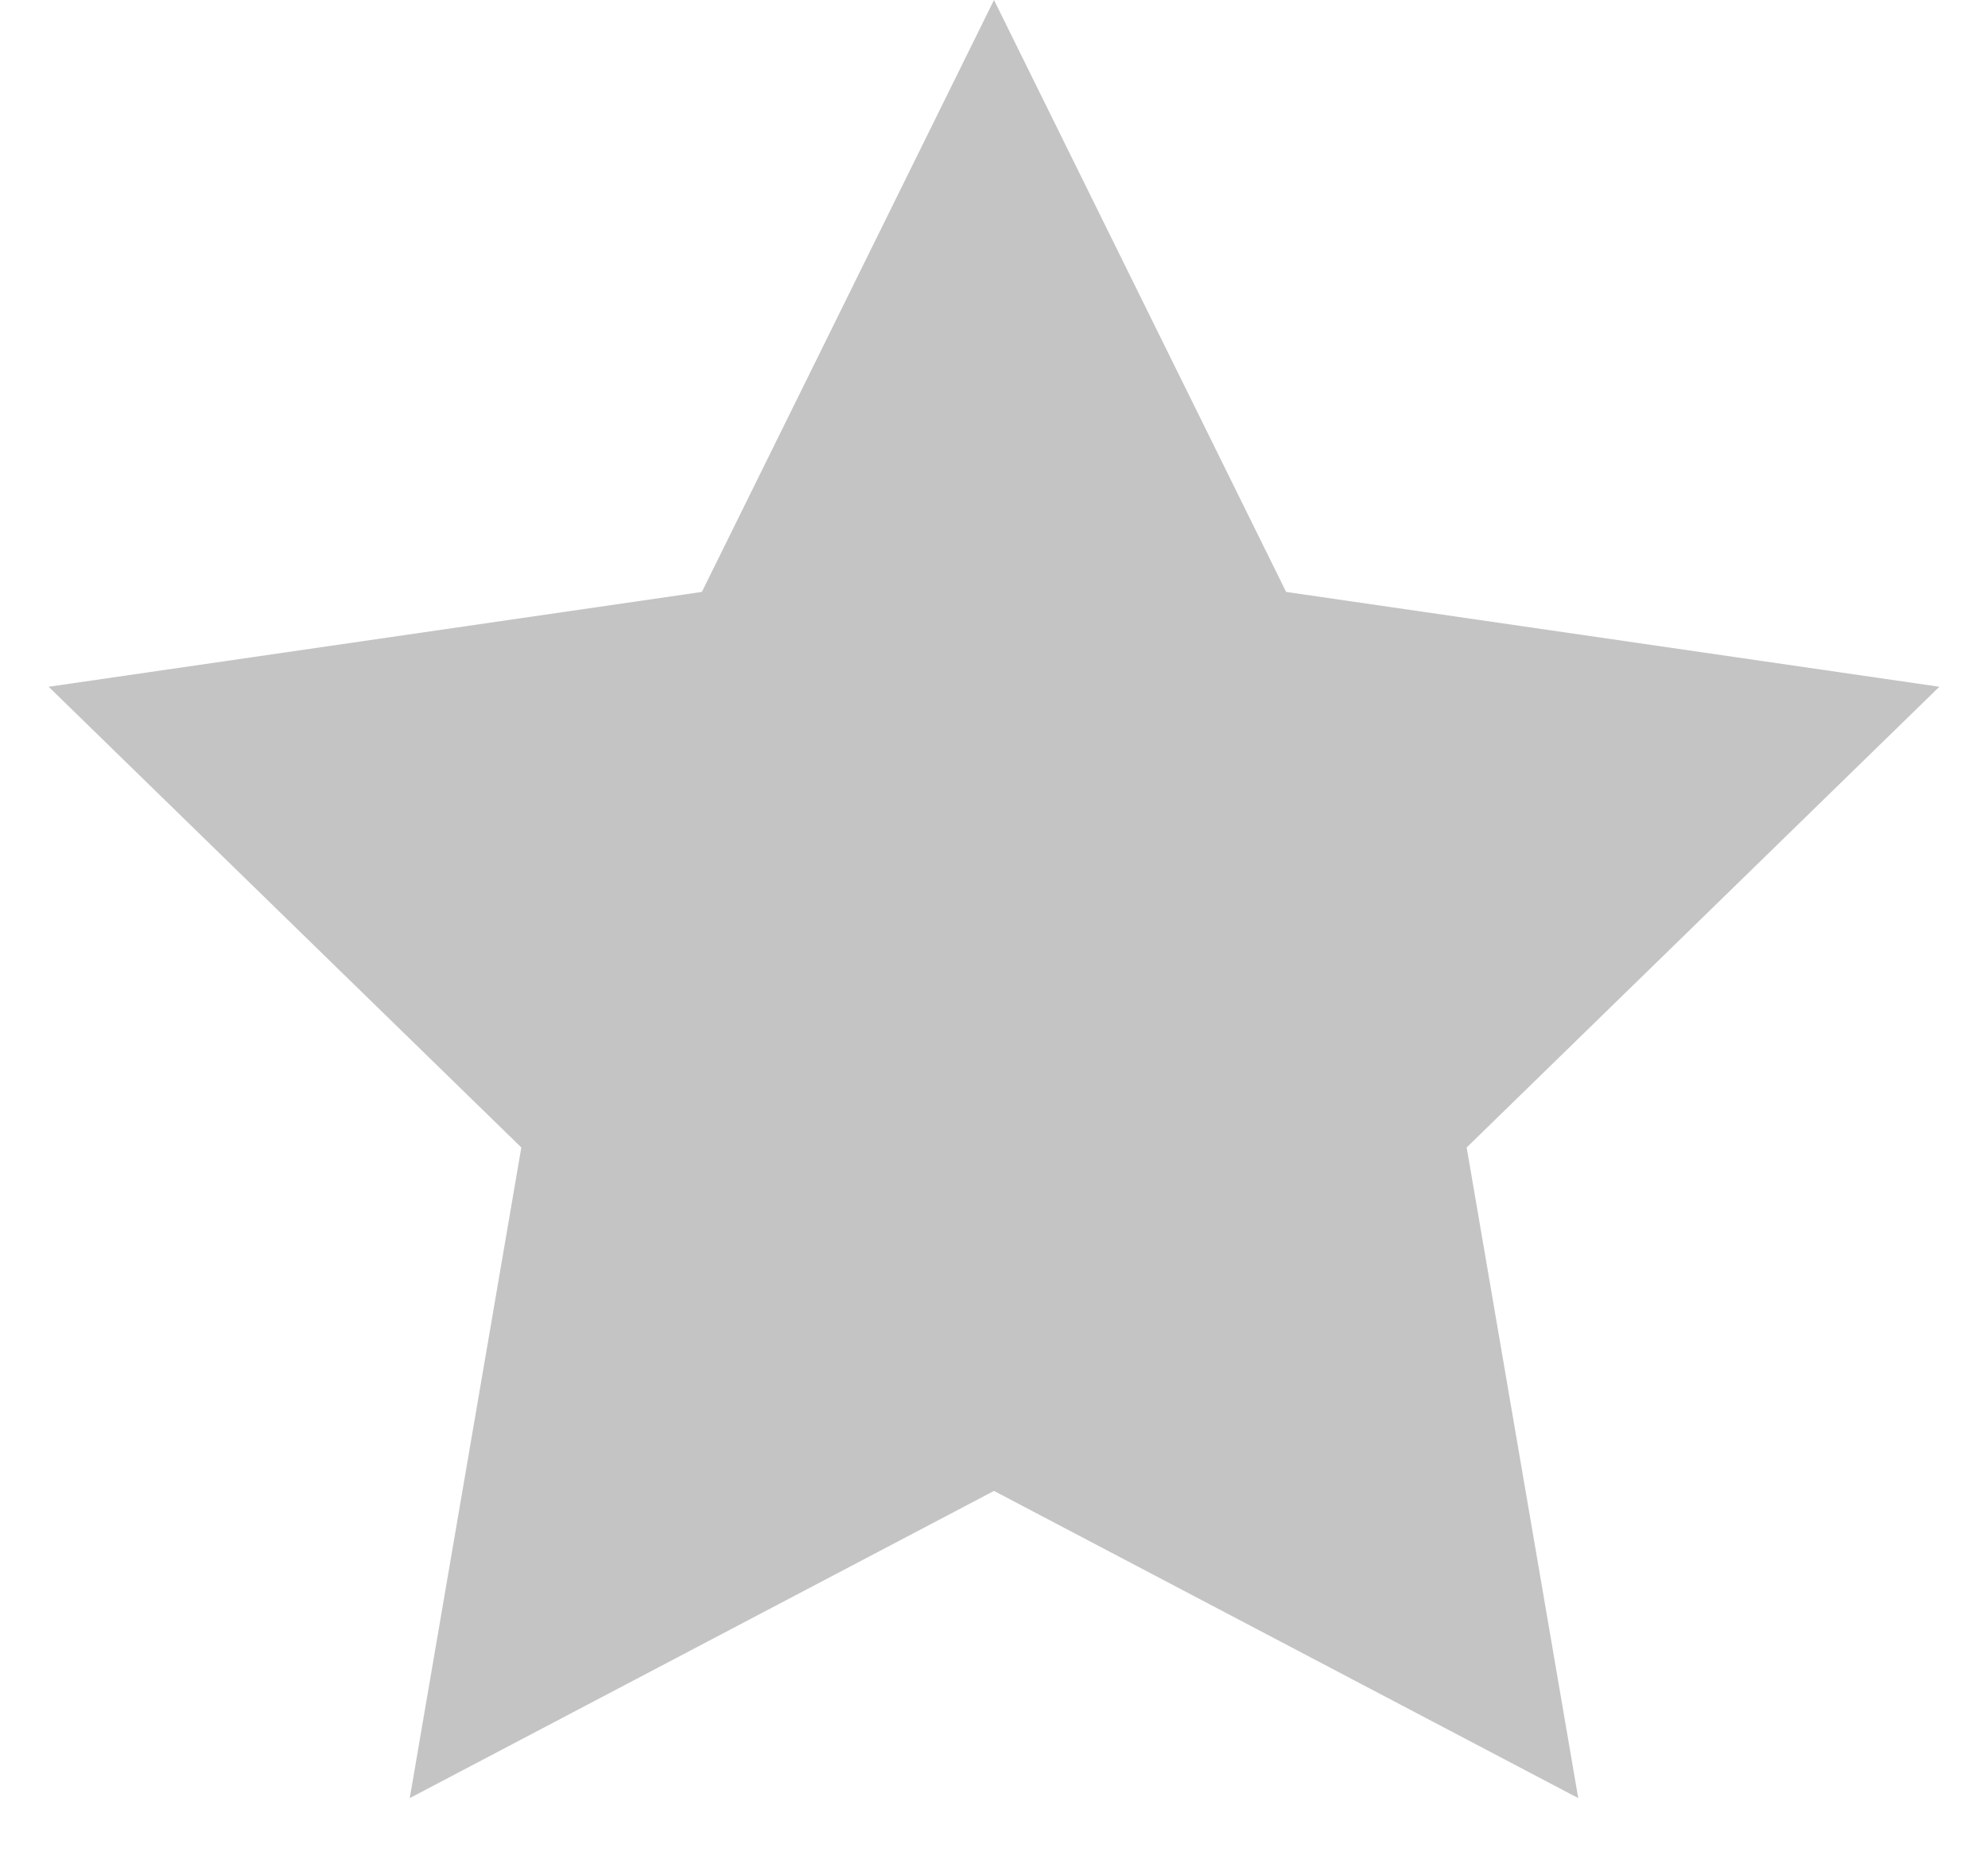 <svg xmlns="http://www.w3.org/2000/svg" width="17" height="16" fill="none" viewBox="0 0 17 16">
    <path fill="#c4c4c4" d="M8.5 0l2.498 5.062 5.586.811-4.042 3.94.954 5.564L8.5 12.75l-4.996 2.627.954-5.564-4.042-3.94 5.586-.811L8.5 0z"/>
</svg>
